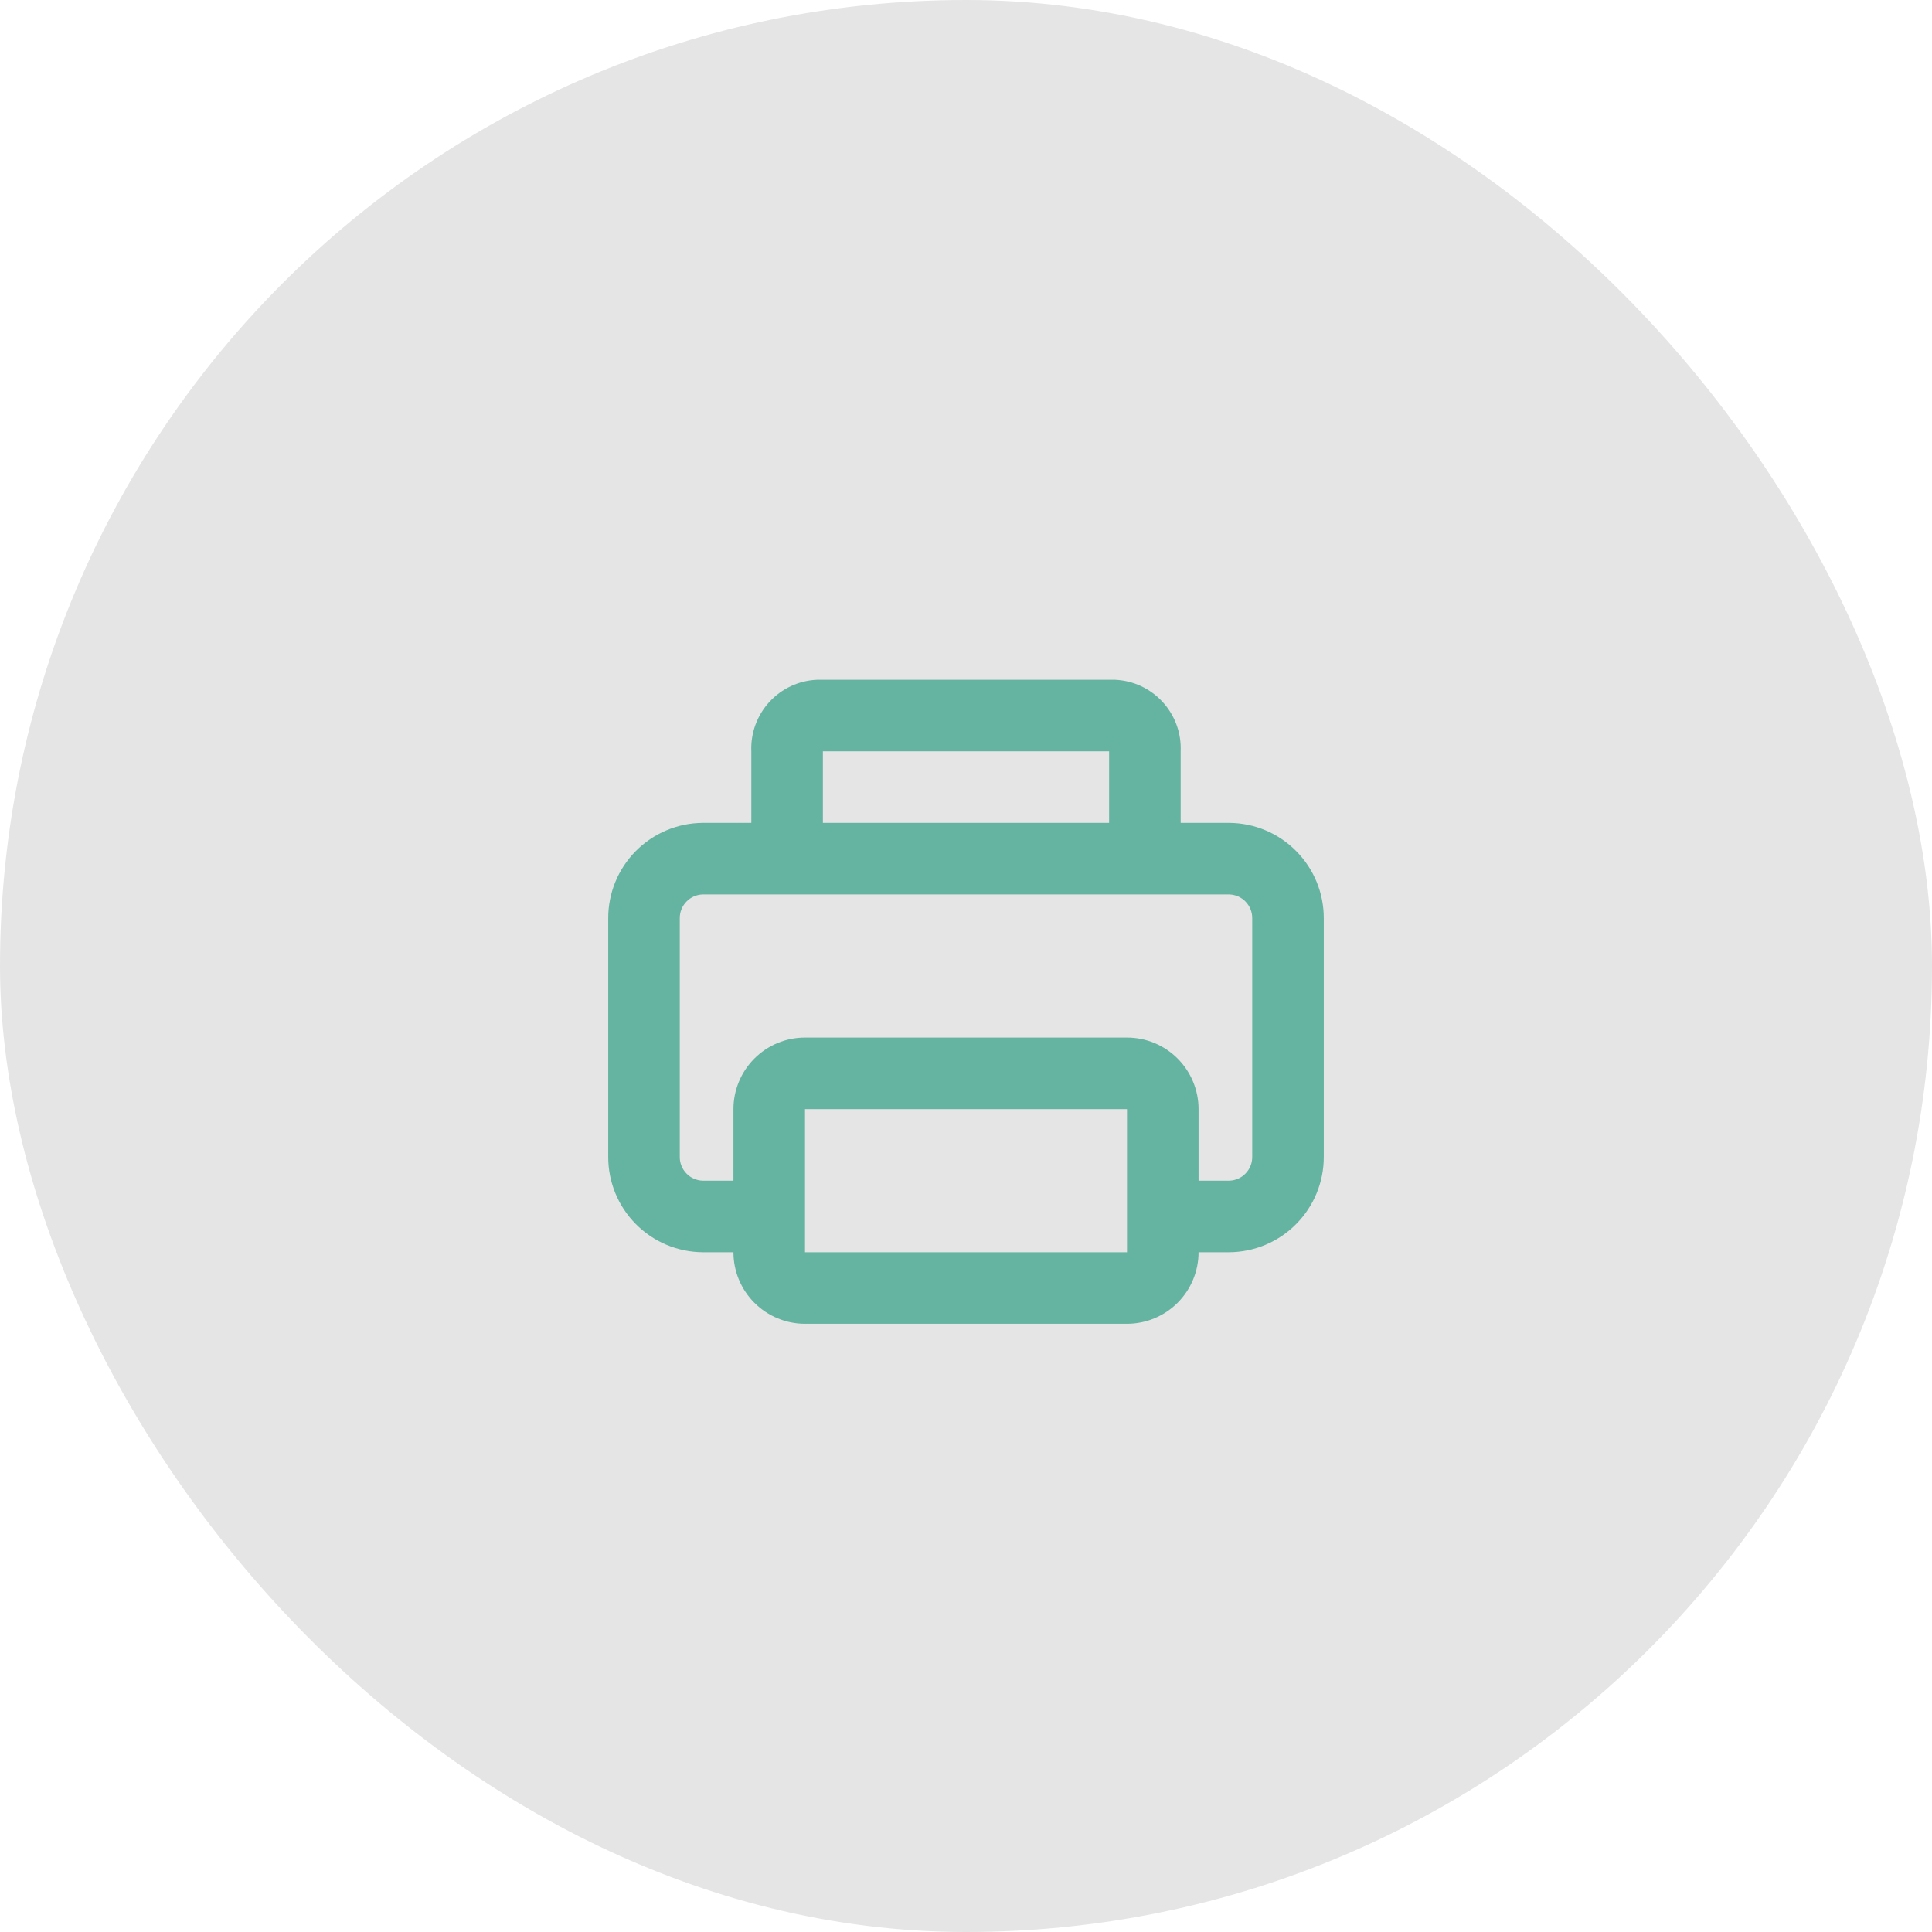 <svg width="54" height="54" viewBox="0 0 54 54" fill="none" xmlns="http://www.w3.org/2000/svg">
<rect width="54" height="54" rx="27" fill="#E5E5E5"/>
<path d="M34.36 23H33V21C33.022 20.492 32.841 19.997 32.498 19.622C32.155 19.247 31.678 19.023 31.17 19H22.83C22.322 19.023 21.845 19.247 21.502 19.622C21.159 19.997 20.978 20.492 21 21V23H19.64C18.936 23.005 18.263 23.289 17.768 23.79C17.274 24.29 16.997 24.966 17 25.67V32.33C16.997 33.034 17.274 33.71 17.768 34.21C18.263 34.711 18.936 34.995 19.64 35H20.5C20.5 35.53 20.711 36.039 21.086 36.414C21.461 36.789 21.97 37 22.5 37H31.5C32.031 37 32.539 36.789 32.914 36.414C33.289 36.039 33.5 35.53 33.5 35H34.36C35.064 34.995 35.737 34.711 36.231 34.21C36.726 33.71 37.003 33.034 37 32.33V25.67C37.003 24.966 36.726 24.29 36.231 23.79C35.737 23.289 35.064 23.005 34.36 23ZM23 21H31V23H23V21ZM22.5 35V31H31.5V35H22.5ZM35 32.33C35.003 32.503 34.937 32.671 34.817 32.796C34.698 32.922 34.533 32.995 34.36 33H33.5V31C33.5 30.47 33.289 29.961 32.914 29.586C32.539 29.211 32.031 29 31.5 29H22.5C21.97 29 21.461 29.211 21.086 29.586C20.711 29.961 20.5 30.47 20.5 31V33H19.64C19.467 32.995 19.302 32.922 19.183 32.796C19.063 32.671 18.997 32.503 19 32.33V25.67C18.997 25.497 19.063 25.329 19.183 25.204C19.302 25.078 19.467 25.005 19.64 25H34.36C34.533 25.005 34.698 25.078 34.817 25.204C34.937 25.329 35.003 25.497 35 25.67V32.33Z" fill="#65B4A1"/>
</svg>
